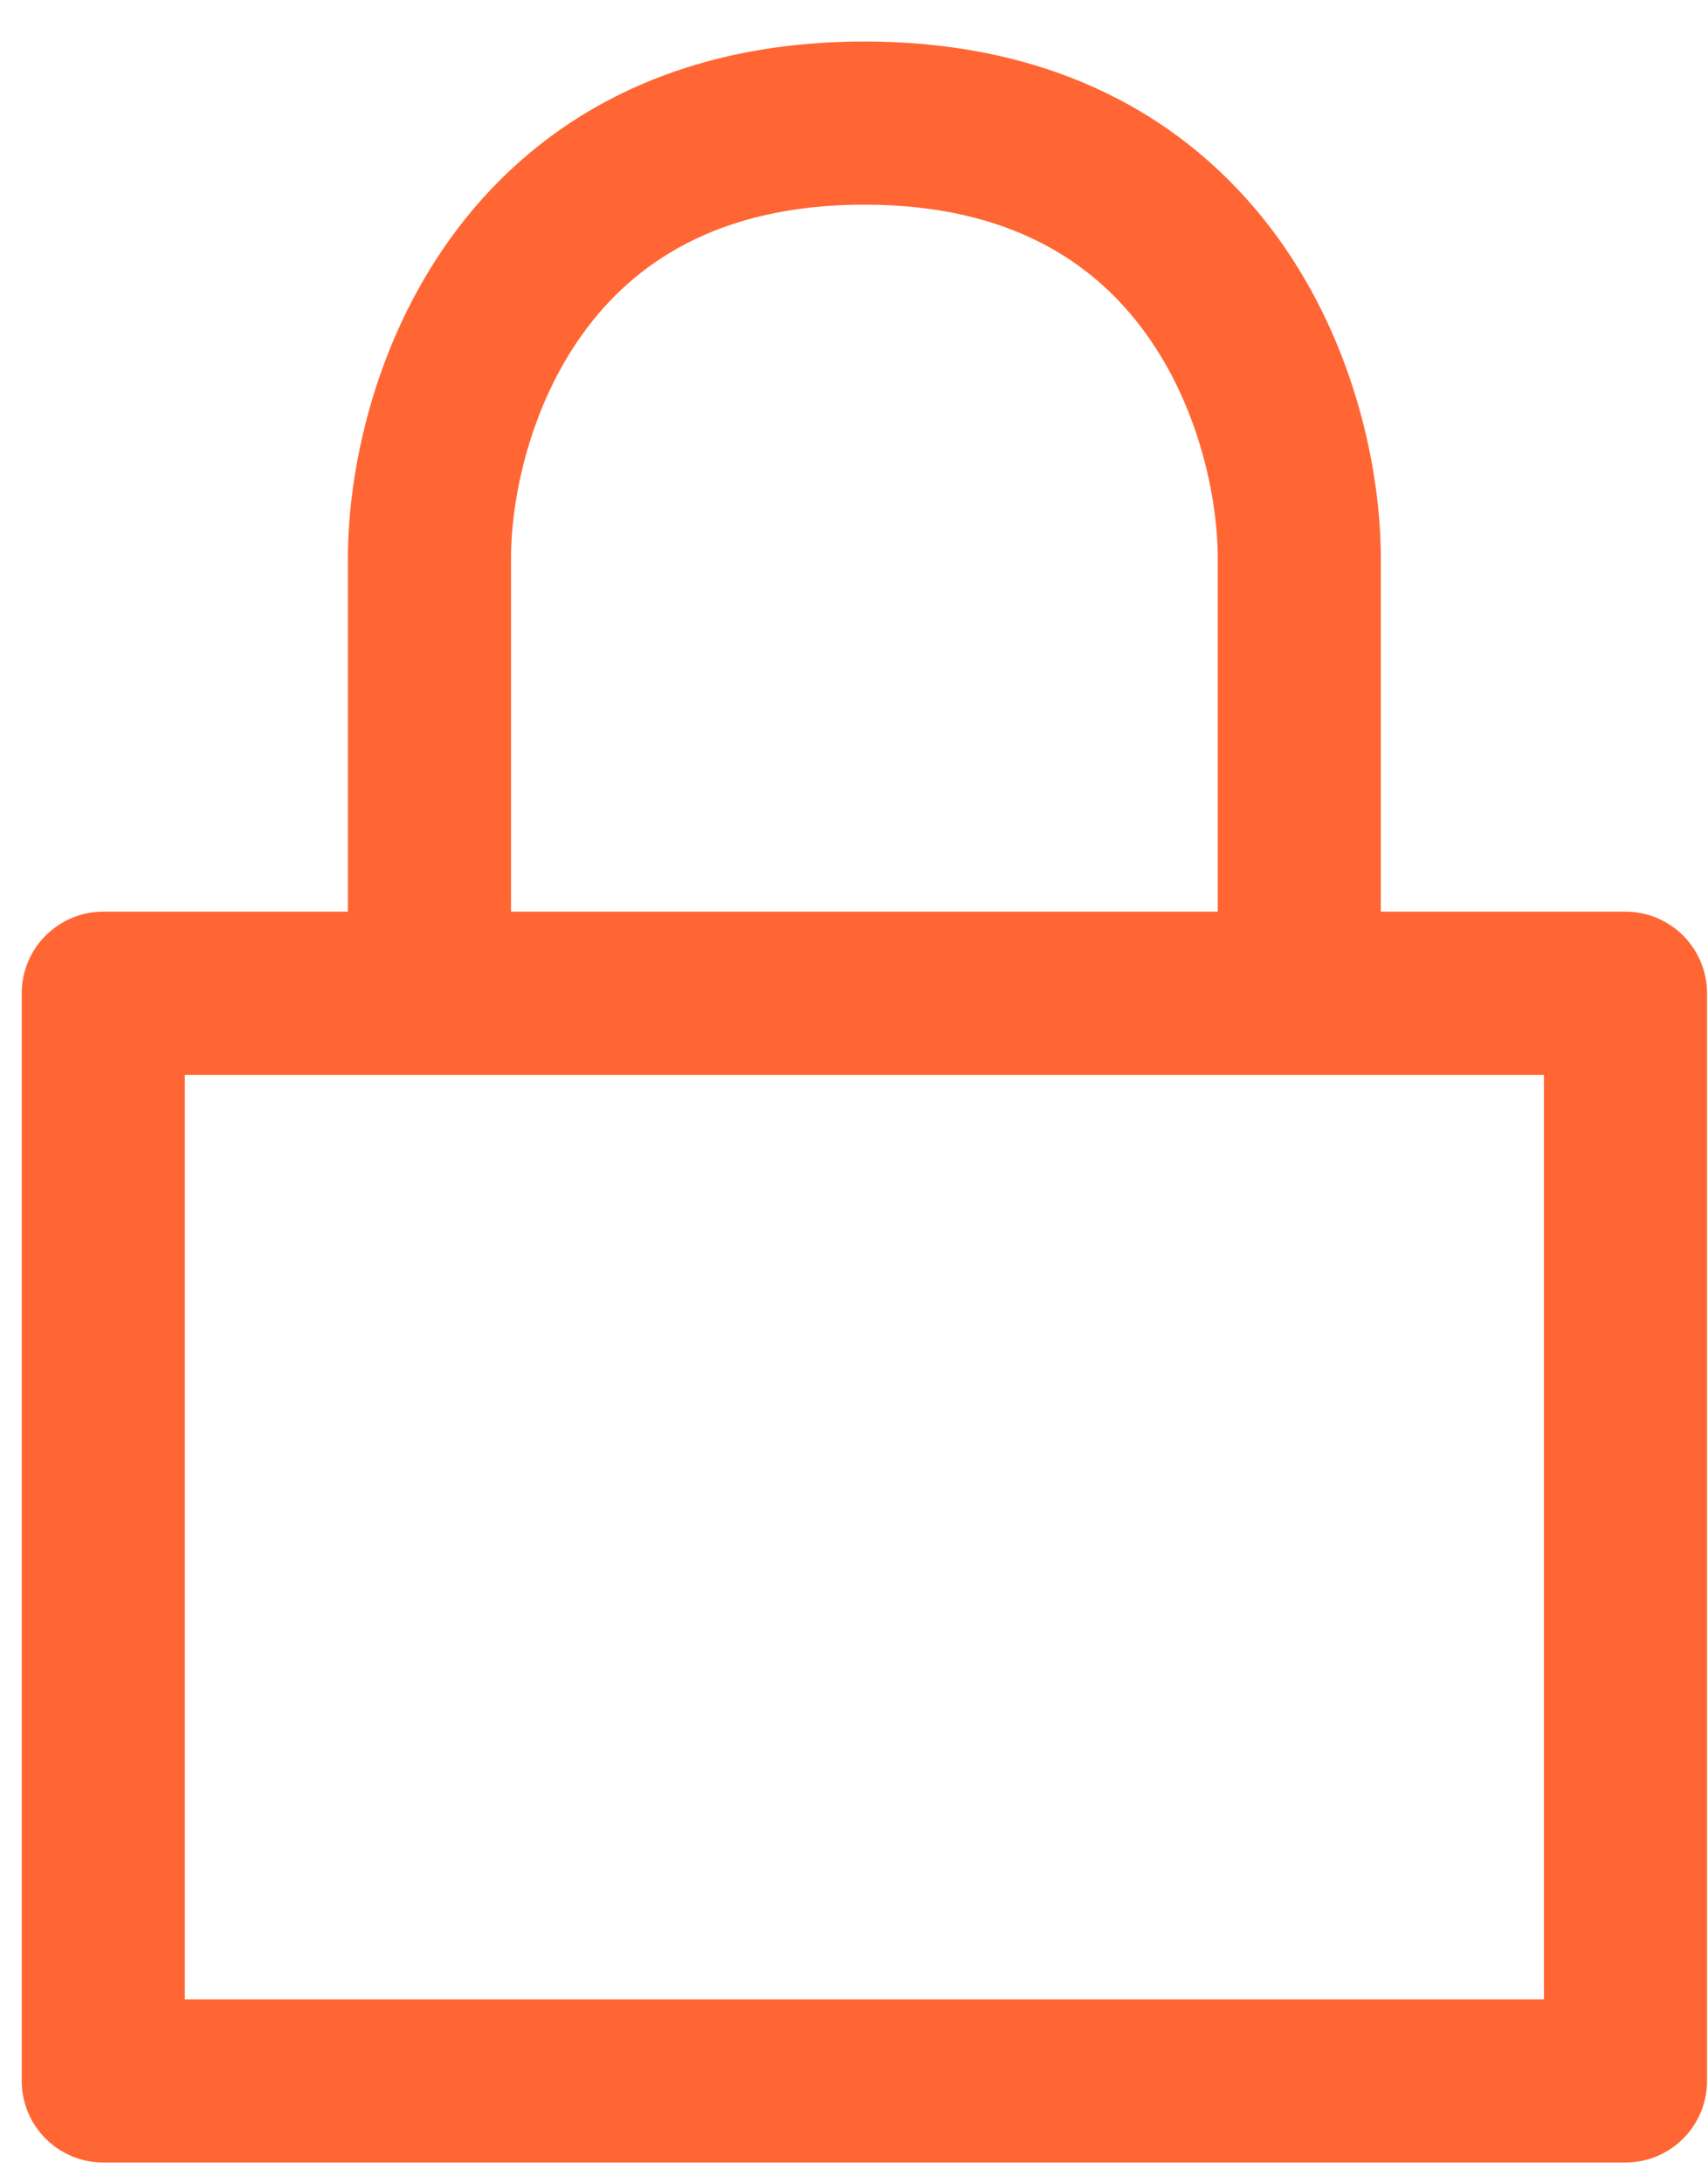 <svg width="36" height="46" viewBox="0 0 36 46" fill="none" xmlns="http://www.w3.org/2000/svg">
<path fill-rule="evenodd" clip-rule="evenodd" d="M12.28 7.036C11.161 8.59 10.771 10.508 10.771 11.76V19.208H25.667V11.76C25.667 10.508 25.277 8.59 24.157 7.036C23.101 5.568 21.325 4.312 18.219 4.312C15.112 4.312 13.337 5.568 12.28 7.036ZM29.104 19.208V11.76C29.104 9.958 28.578 7.292 26.947 5.027C25.253 2.675 22.446 0.875 18.219 0.875C13.992 0.875 11.184 2.675 9.491 5.027C7.86 7.292 7.333 9.958 7.333 11.76V19.208H2.177C1.228 19.208 0.458 19.978 0.458 20.927V43.844C0.458 44.793 1.228 45.562 2.177 45.562H34.26C35.21 45.562 35.979 44.793 35.979 43.844V20.927C35.979 19.978 35.21 19.208 34.26 19.208H29.104ZM3.896 22.646V42.125H32.542V22.646H3.896Z" fill="#FF6633"/>
</svg>
